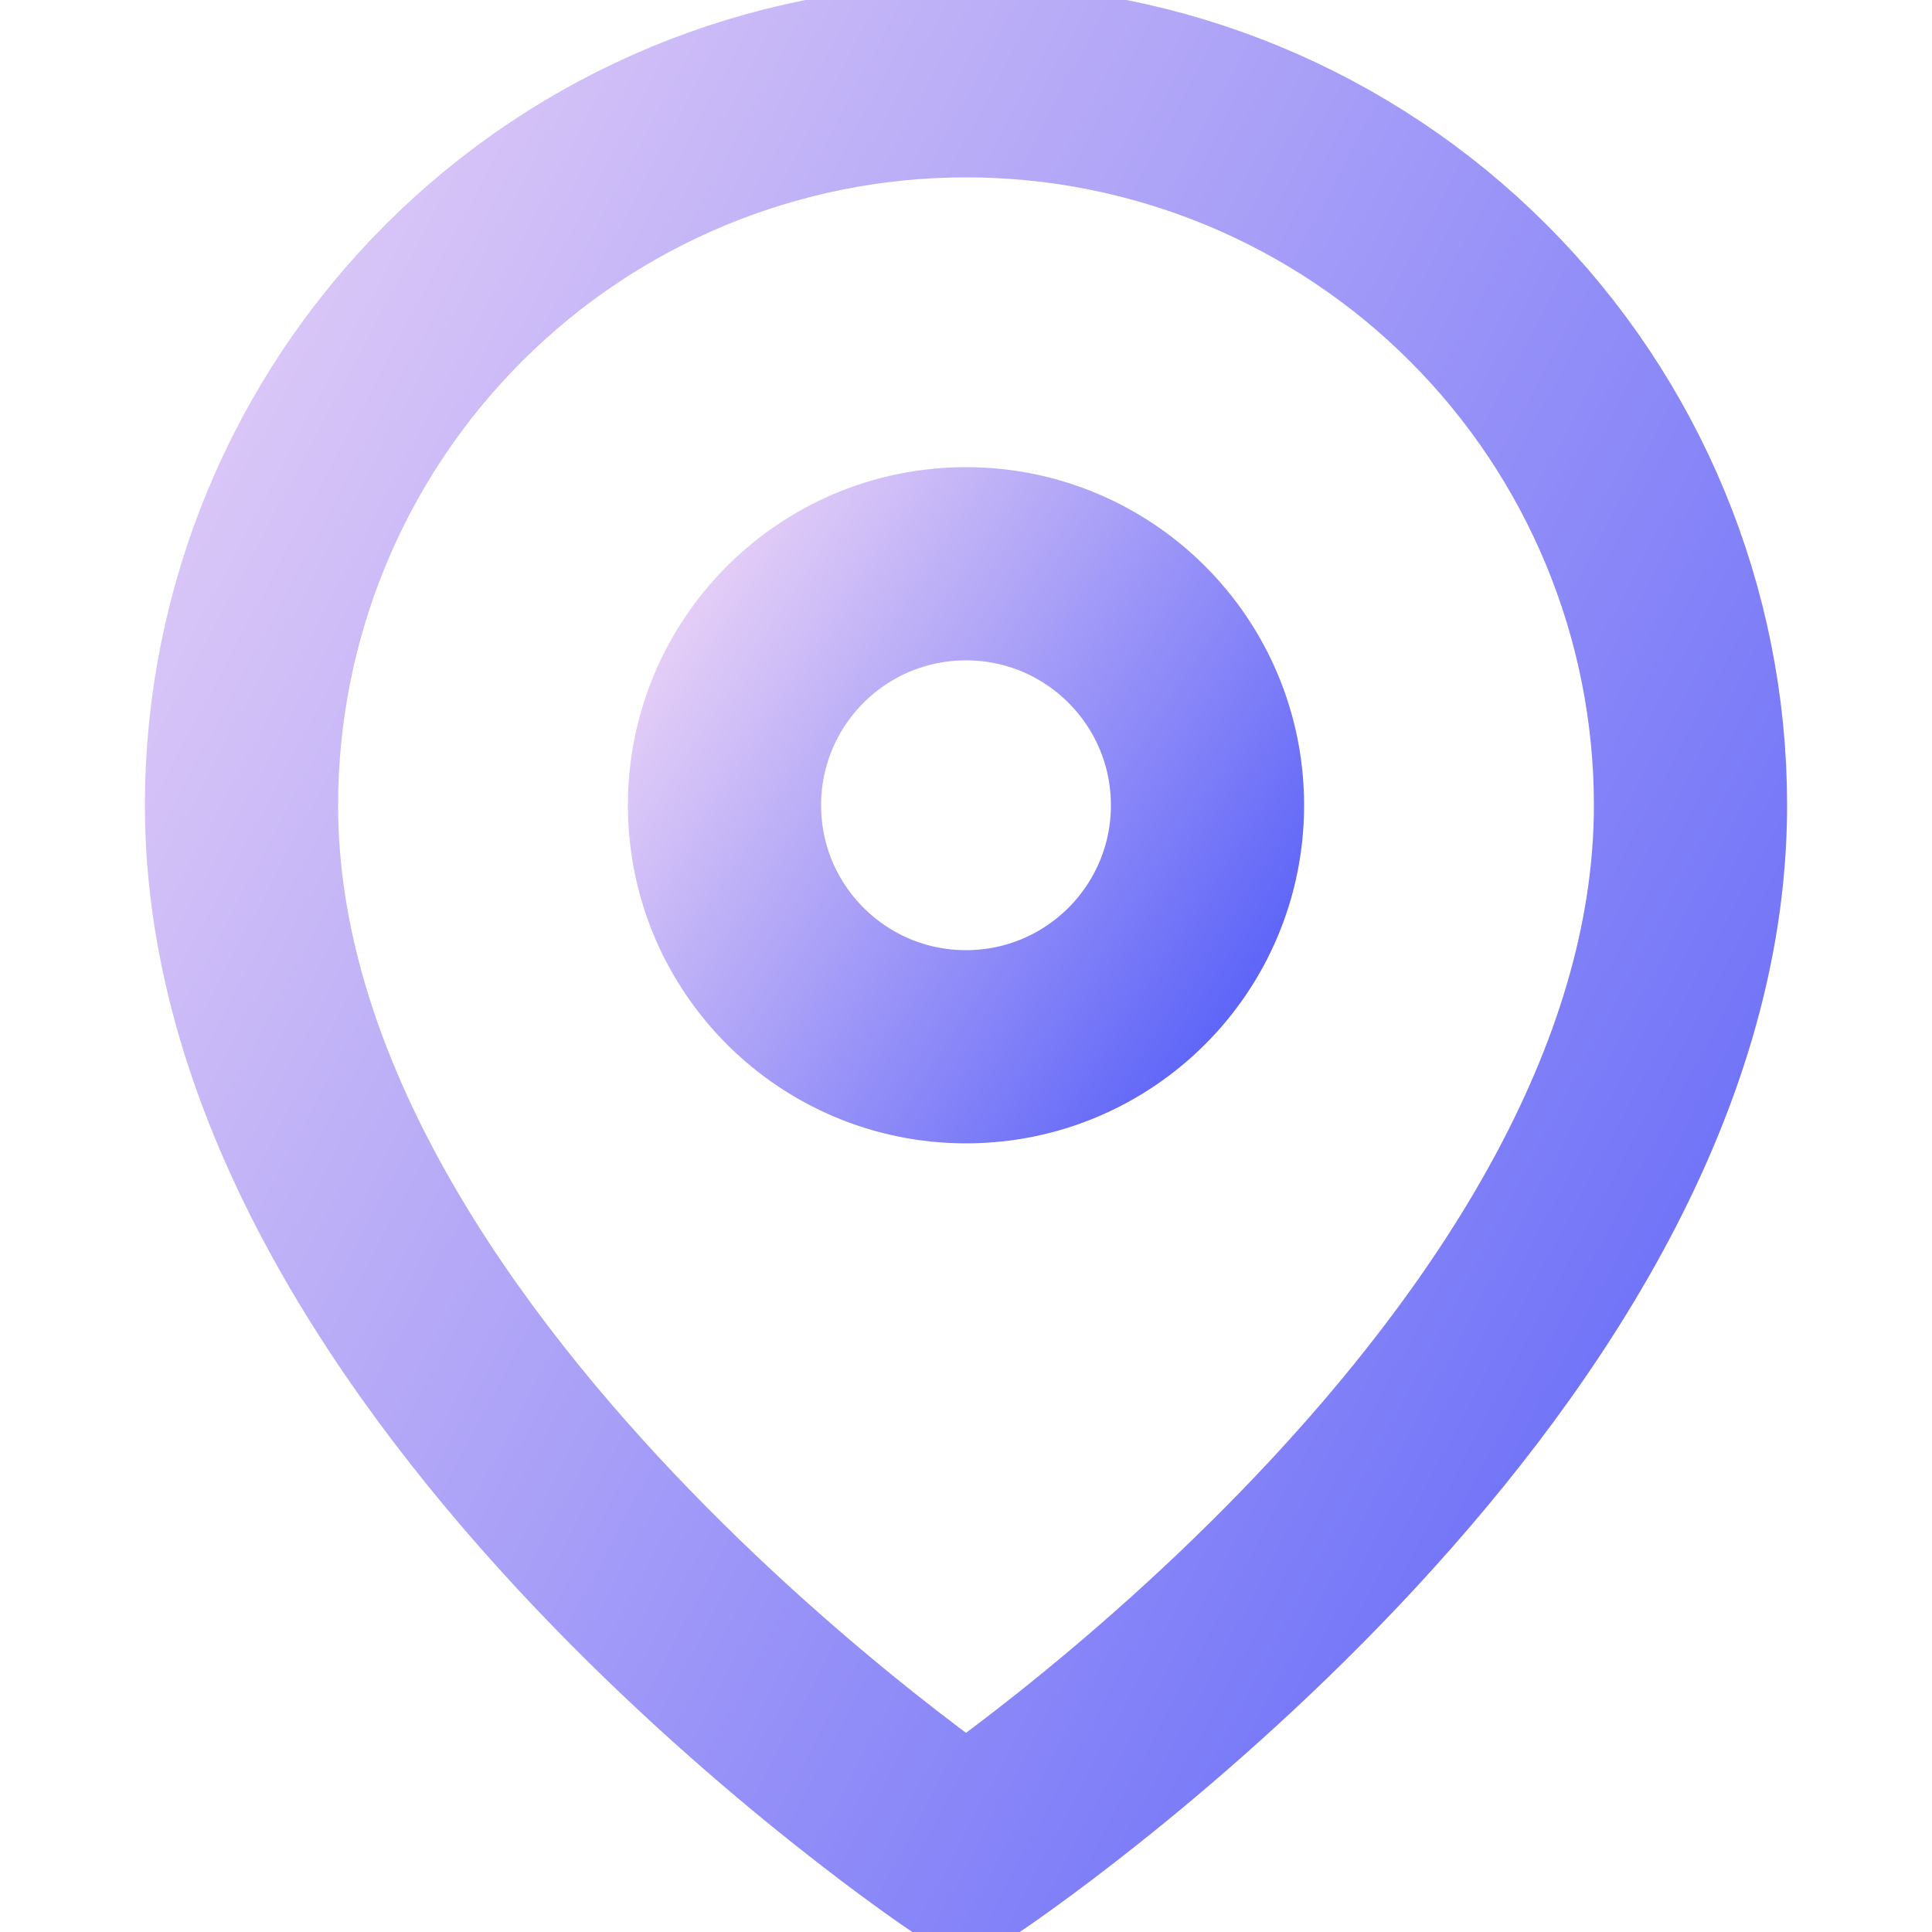<svg width="20" height="20" viewBox="0 0 20 20" fill="none" xmlns="http://www.w3.org/2000/svg">
<g clip-path="url(#clip0_1646_92391)">
<path d="M17.5 8.336C17.5 14.169 10 19.169 10 19.169C10 19.169 2.5 14.169 2.5 8.336C2.5 6.347 3.29 4.439 4.697 3.033C6.103 1.626 8.011 0.836 10 0.836C11.989 0.836 13.897 1.626 15.303 3.033C16.71 4.439 17.5 6.347 17.5 8.336Z" stroke="url(#paint0_linear_1646_92391)" stroke-width="2" stroke-linecap="round" stroke-linejoin="round"/>
<path d="M10 10.836C11.381 10.836 12.5 9.717 12.5 8.336C12.5 6.955 11.381 5.836 10 5.836C8.619 5.836 7.5 6.955 7.5 8.336C7.5 9.717 8.619 10.836 10 10.836Z" stroke="url(#paint1_linear_1646_92391)" stroke-width="2" stroke-linecap="round" stroke-linejoin="round"/>
</g>
<defs>
<linearGradient id="paint0_linear_1646_92391" x1="18.679" y1="19.001" x2="-3.643" y2="7.135" gradientUnits="userSpaceOnUse">
<stop stop-color="#5961F8"/>
<stop offset="1" stop-color="#F2D9F7"/>
</linearGradient>
<linearGradient id="paint1_linear_1646_92391" x1="12.893" y1="10.79" x2="6.182" y2="6.43" gradientUnits="userSpaceOnUse">
<stop stop-color="#5961F8"/>
<stop offset="1" stop-color="#F2D9F7"/>
</linearGradient>
<clipPath id="clip0_1646_92391">
<rect width="20" height="20" fill="white"/>
</clipPath>
</defs>
</svg>
